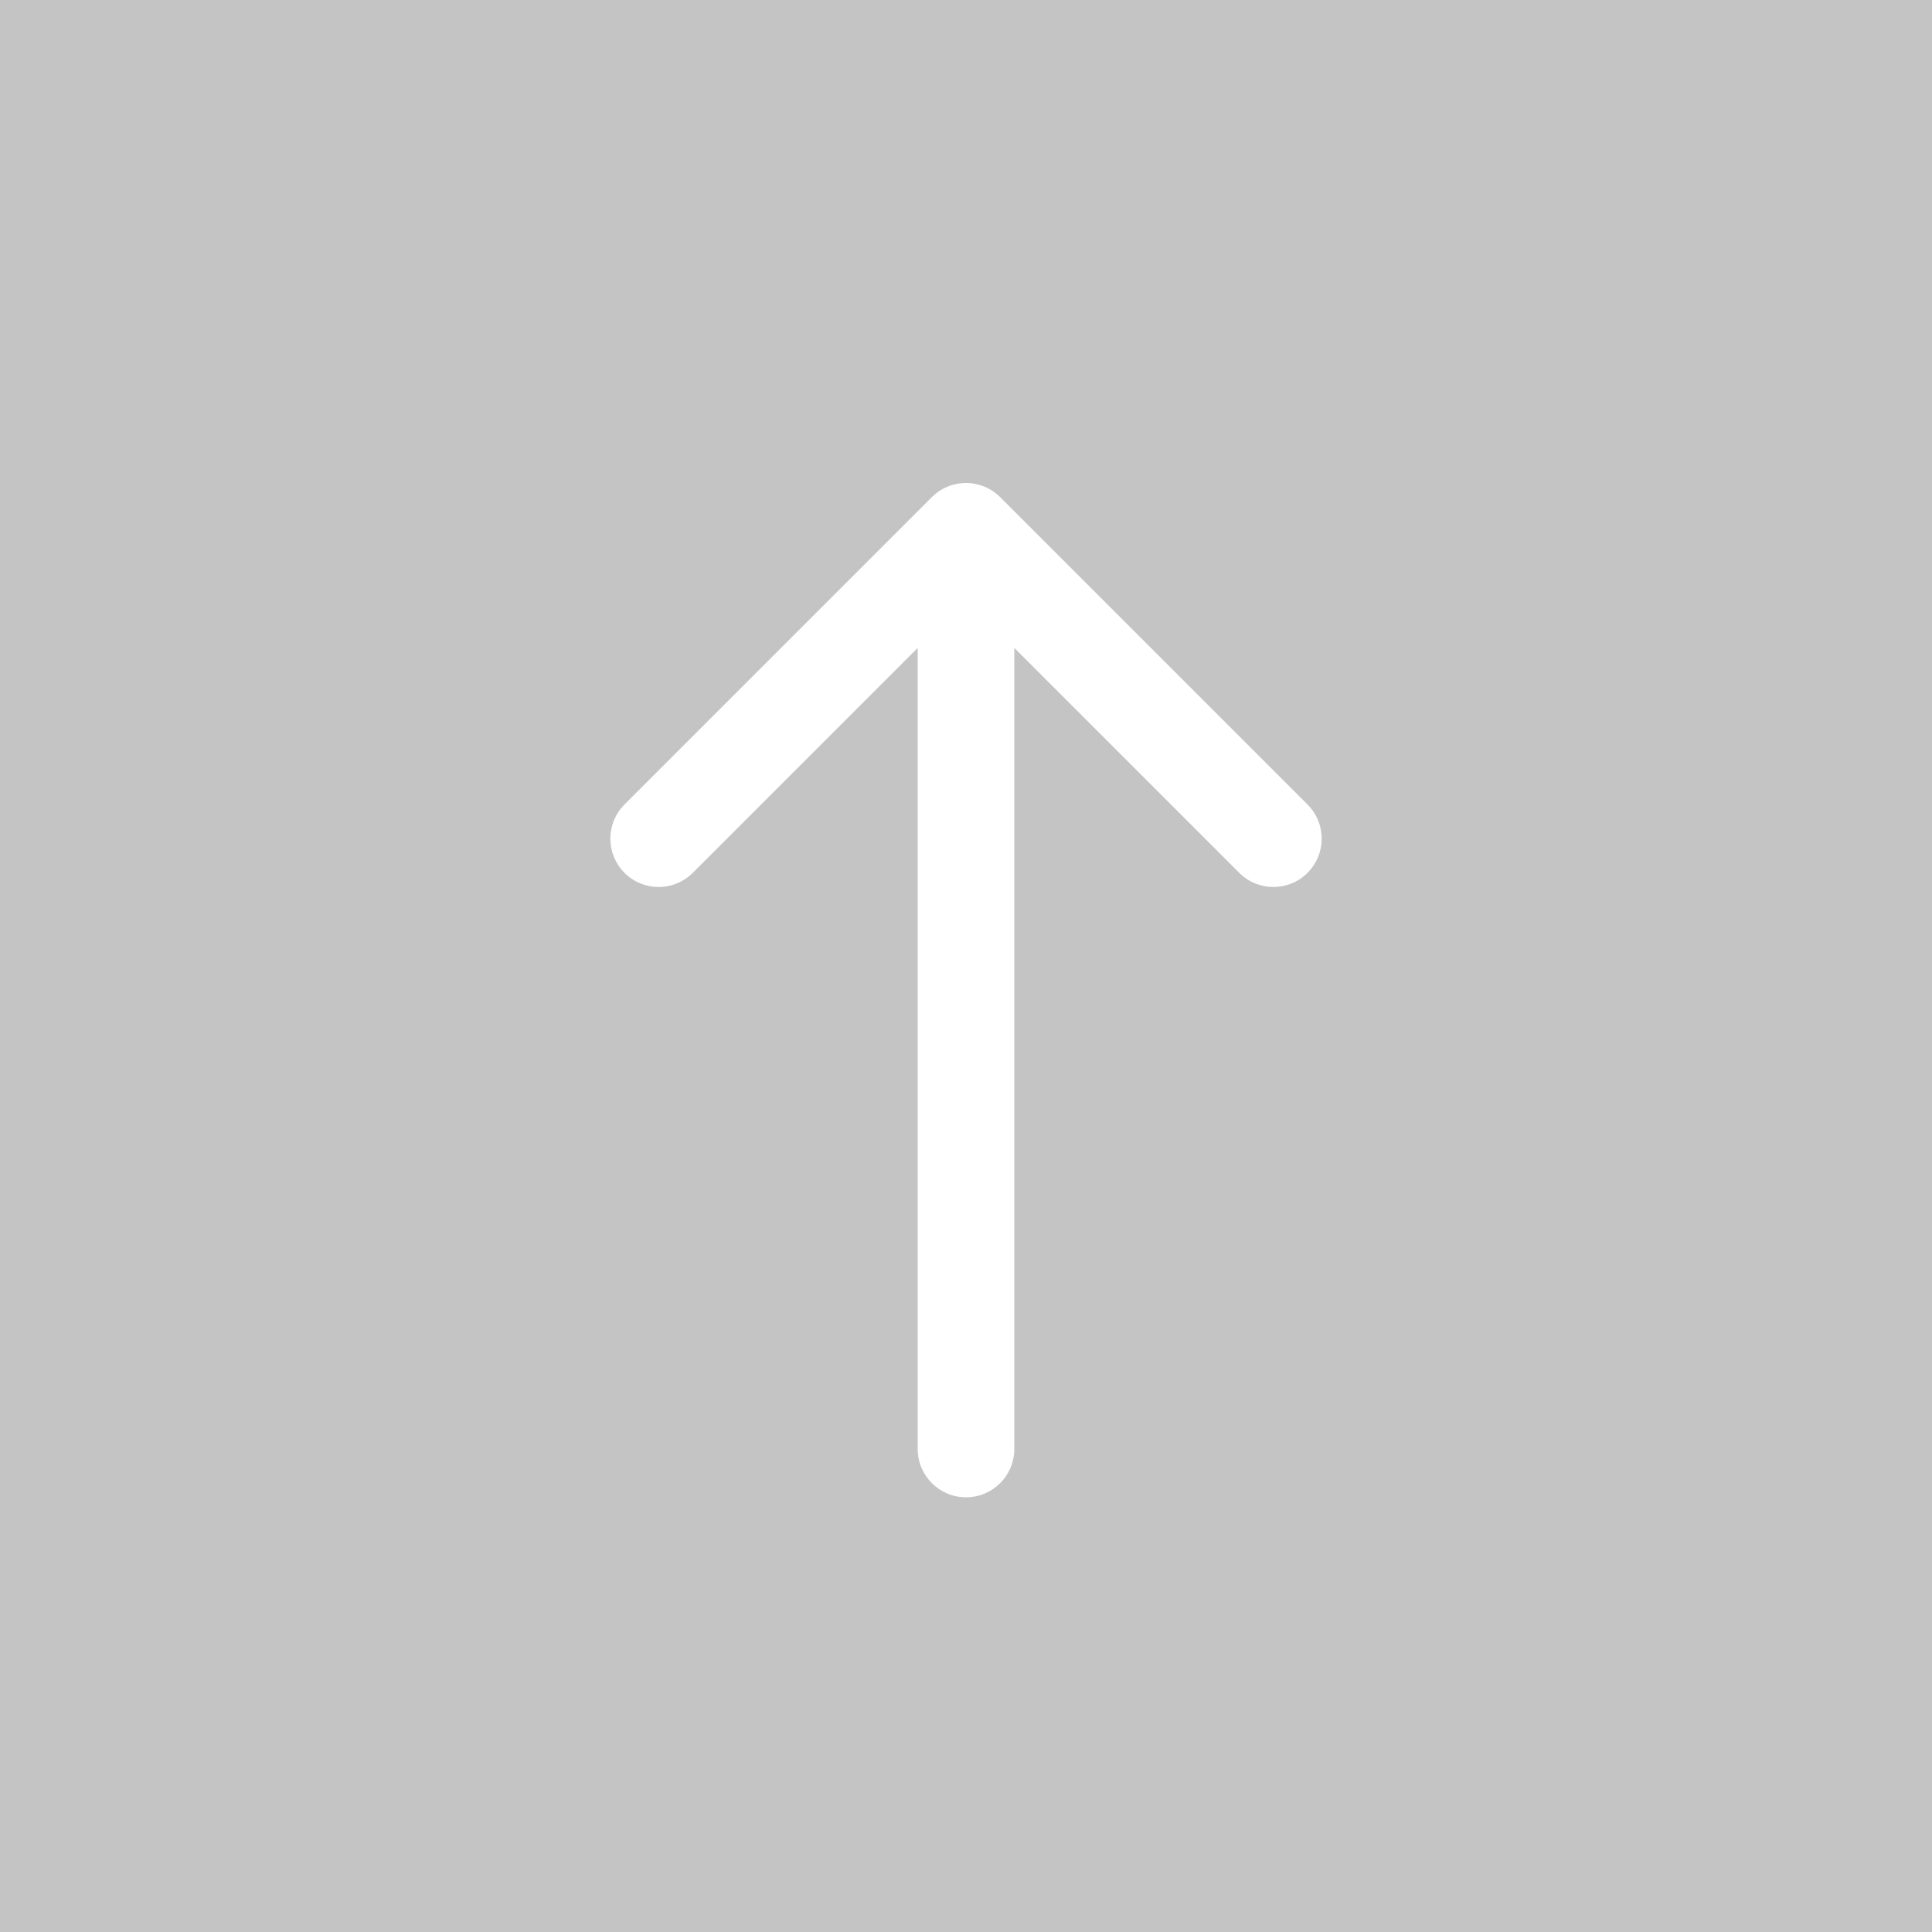 <svg width="40" height="40" viewBox="0 0 40 40" fill="none" xmlns="http://www.w3.org/2000/svg">
<rect width="40" height="40" fill="#C4C4C4"/>
<path fill-rule="evenodd" clip-rule="evenodd" d="M19.293 10.293C19.684 9.902 20.317 9.902 20.707 10.293L27.071 16.657C27.462 17.047 27.462 17.68 27.071 18.071C26.681 18.462 26.048 18.462 25.657 18.071L21 13.414V30C21 30.552 20.552 31 20 31C19.448 31 19 30.552 19 30V13.414L14.343 18.071C13.953 18.462 13.32 18.462 12.929 18.071C12.539 17.68 12.539 17.047 12.929 16.657L19.293 10.293Z" fill="white"/>
</svg>
